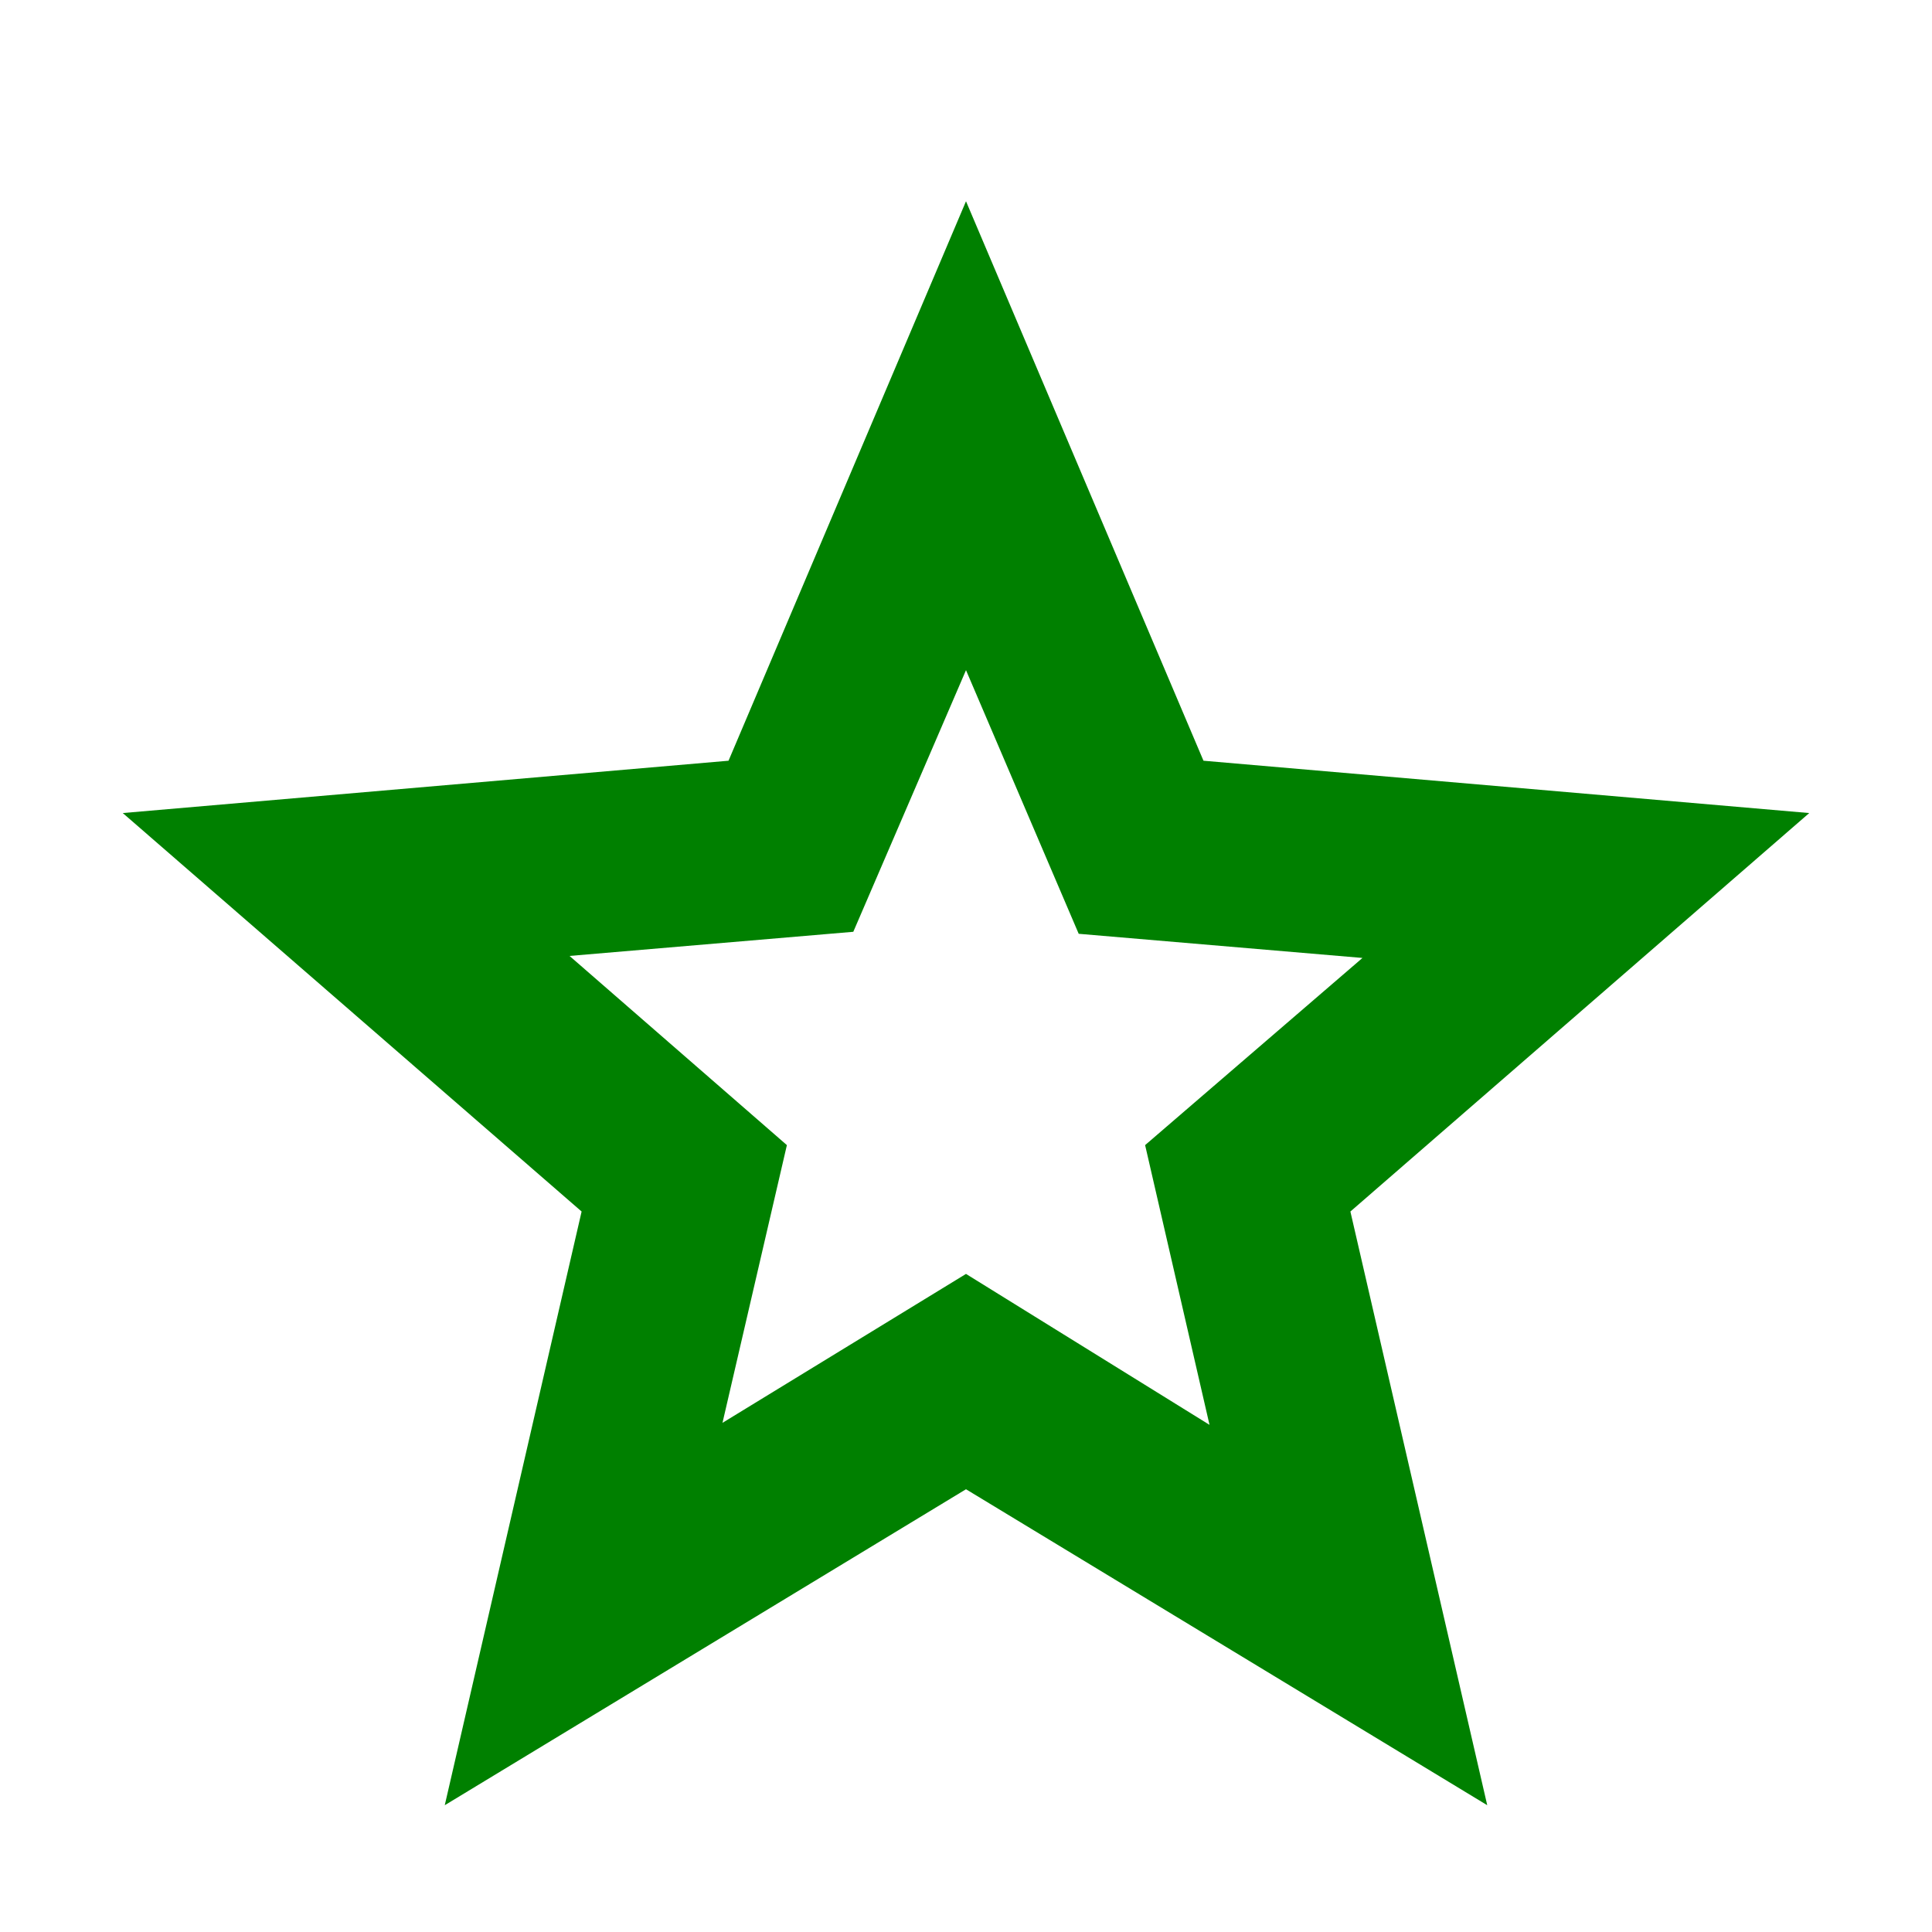 <svg xmlns="http://www.w3.org/2000/svg" height="24" width="24">
<path style="fill: green" d="M8.975 17.675 12 15.825l3.025 1.875-.8-3.475 2.7-2.325-3.525-.3L12 8.325l-1.4 3.25-3.525.3 2.7 2.35Zm-3.45 4.75 1.7-7.375-5.7-4.95 7.525-.65L12 2.5l2.95 6.95 7.525.65-5.7 4.95 1.7 7.375L12 18.5ZM12 13.275Z"/>
</svg>